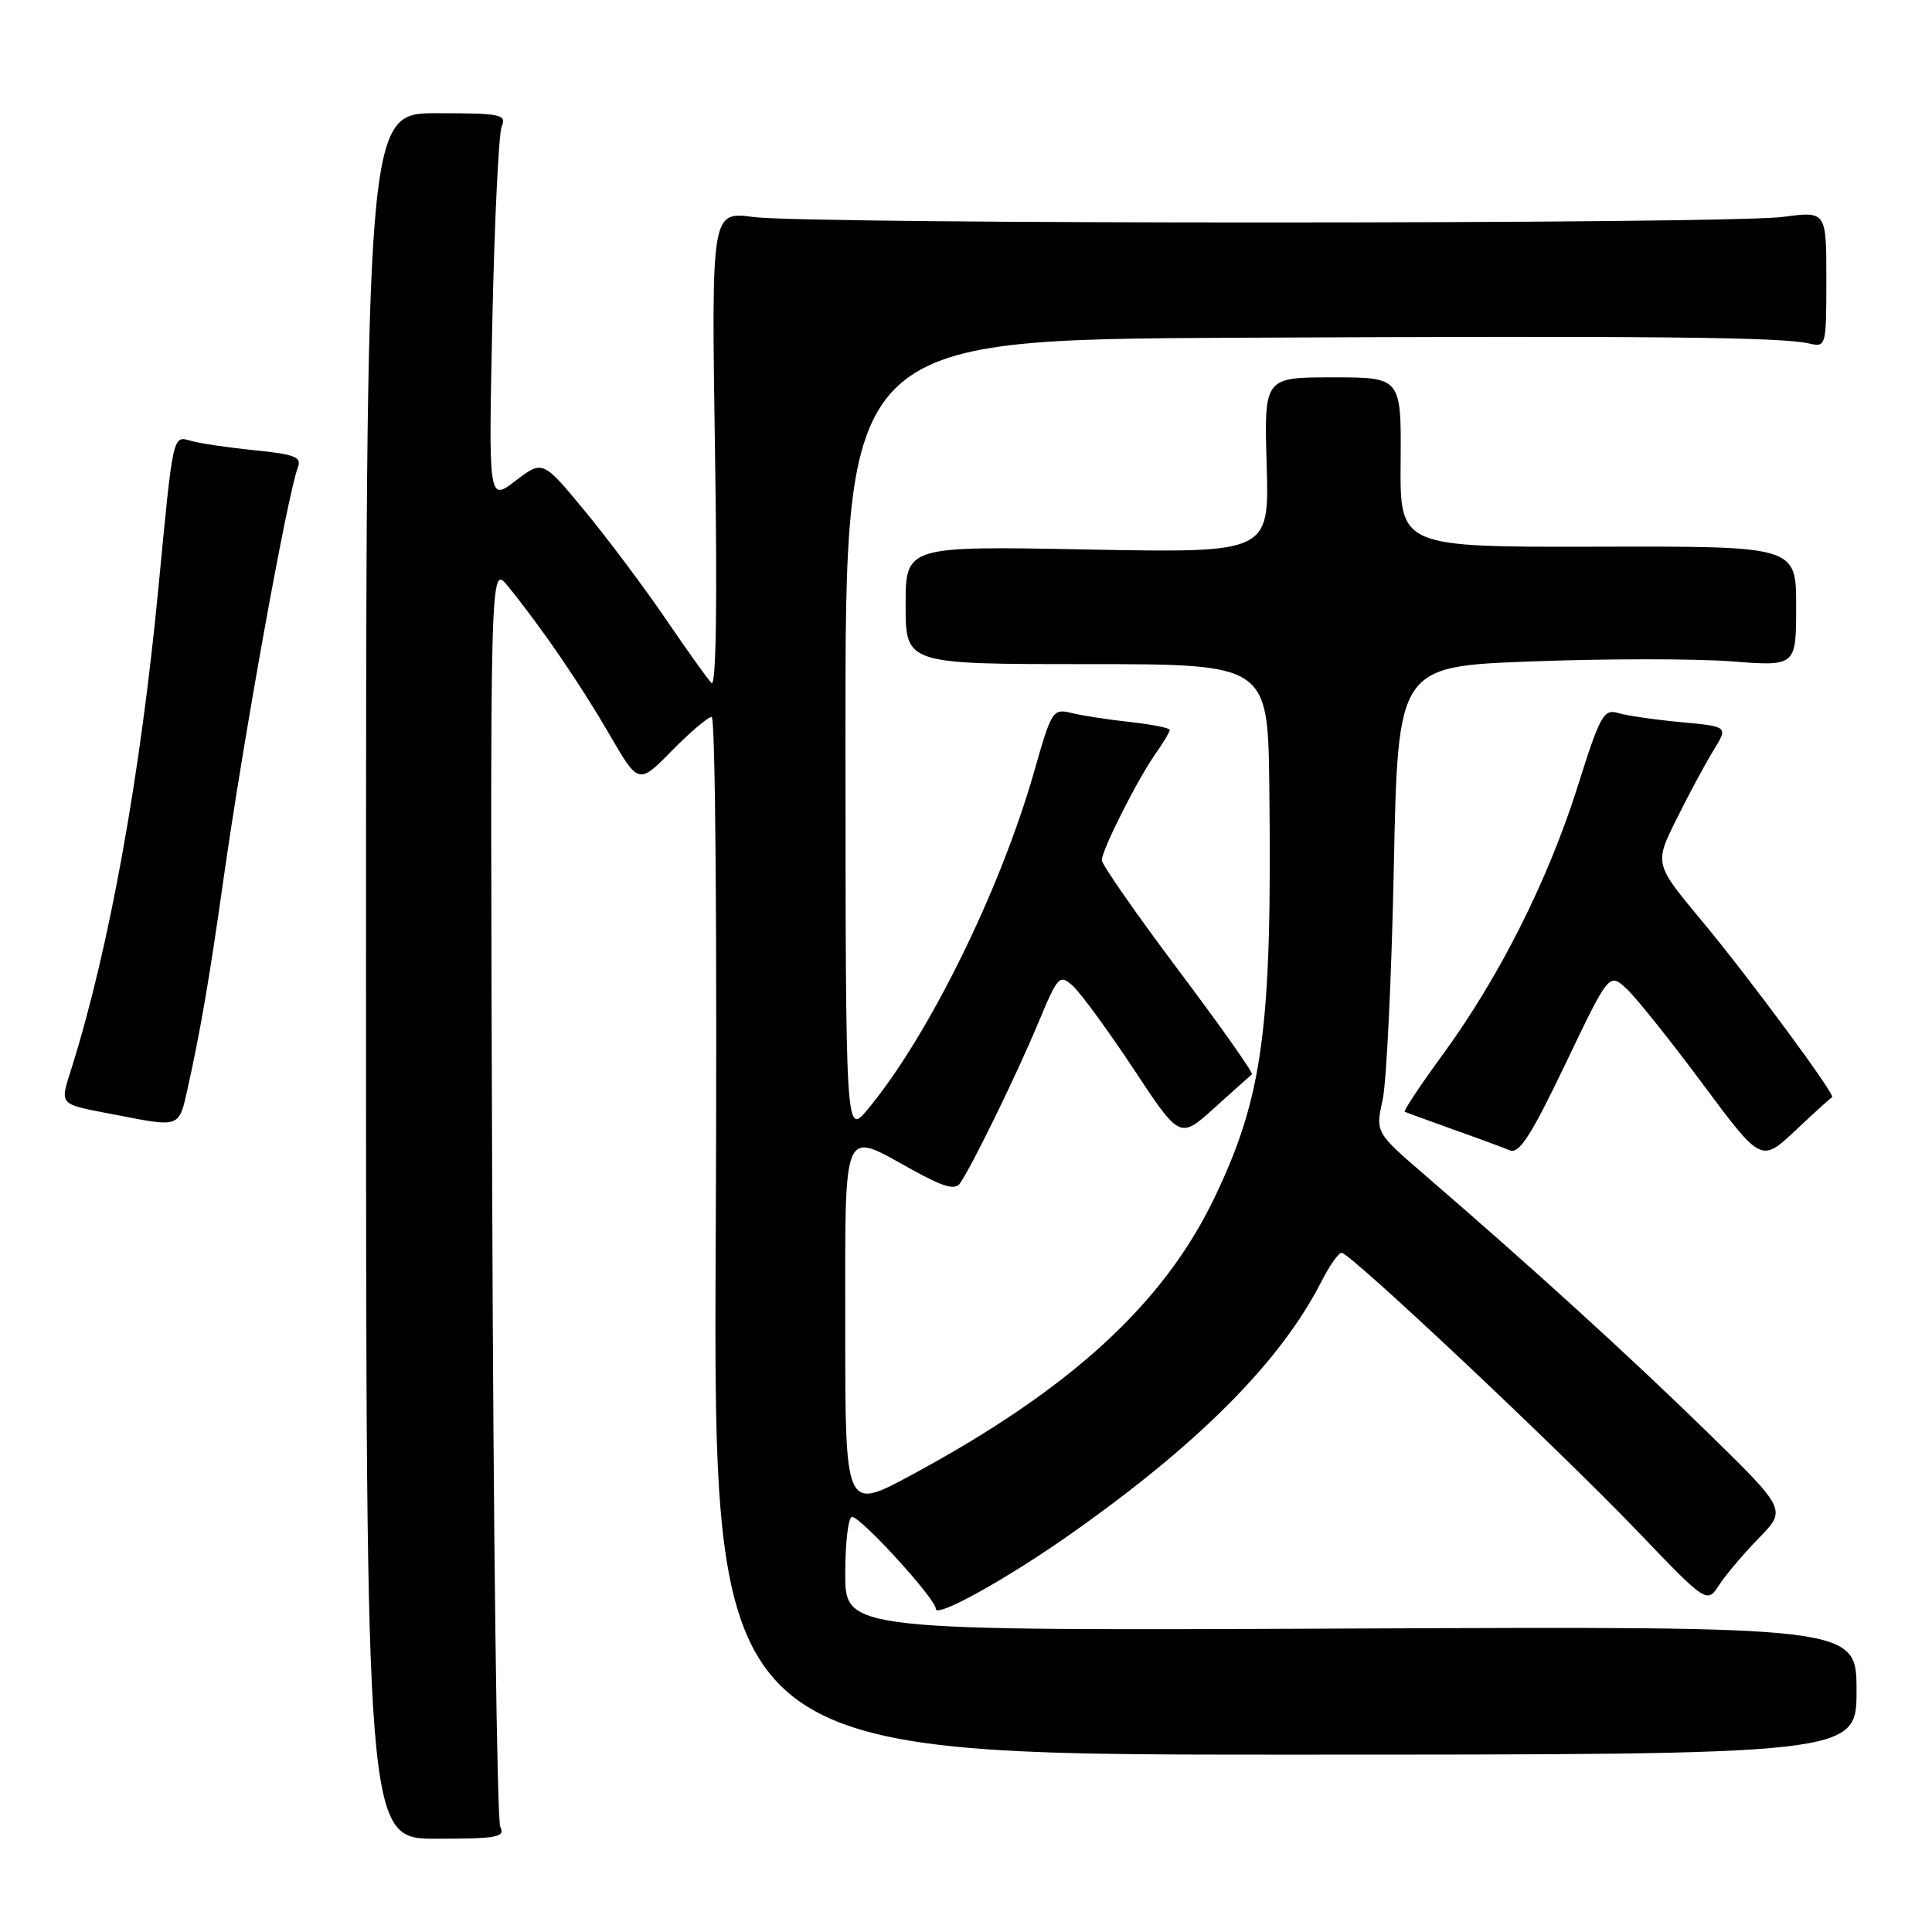 <?xml version="1.0" encoding="UTF-8" standalone="no"?>
<!DOCTYPE svg PUBLIC "-//W3C//DTD SVG 1.1//EN" "http://www.w3.org/Graphics/SVG/1.1/DTD/svg11.dtd" >
<svg xmlns="http://www.w3.org/2000/svg" xmlns:xlink="http://www.w3.org/1999/xlink" version="1.1" viewBox="0 0 256 256">
 <g >
 <path fill="currentColor"
d=" M 66.29 242.07 C 65.85 241.21 65.37 203.21 65.22 157.63 C 64.93 74.77 64.93 74.77 67.27 77.63 C 71.73 83.12 76.82 90.54 80.71 97.24 C 84.61 103.97 84.61 103.97 89.01 99.49 C 91.44 97.02 93.81 95.00 94.30 95.00 C 94.80 95.00 95.03 124.60 94.84 163.75 C 94.50 232.50 94.50 232.50 170.25 232.50 C 246.00 232.50 246.00 232.50 246.00 224.00 C 246.00 215.50 246.00 215.50 179.00 215.79 C 112.00 216.08 112.00 216.08 112.00 208.54 C 112.00 204.39 112.40 201.00 112.90 201.00 C 114.09 201.00 124.00 211.87 124.00 213.18 C 124.00 214.45 133.46 209.20 142.00 203.17 C 158.95 191.22 169.71 180.37 175.11 169.78 C 176.17 167.70 177.37 166.00 177.77 166.00 C 178.90 166.00 206.42 191.90 216.84 202.76 C 226.17 212.50 226.17 212.50 227.81 210.00 C 228.71 208.62 231.09 205.82 233.09 203.77 C 236.73 200.03 236.73 200.03 226.12 189.66 C 215.95 179.73 203.11 168.04 188.88 155.77 C 182.26 150.06 182.26 150.06 183.20 145.78 C 183.72 143.43 184.39 129.53 184.69 114.90 C 185.23 88.30 185.23 88.30 202.99 87.64 C 212.76 87.27 224.64 87.27 229.38 87.63 C 238.00 88.30 238.00 88.30 238.00 80.33 C 238.00 72.37 238.00 72.37 211.75 72.44 C 185.50 72.50 185.50 72.50 185.59 61.25 C 185.68 50.00 185.68 50.00 176.59 50.00 C 167.50 50.00 167.50 50.00 167.84 61.63 C 168.18 73.27 168.18 73.27 144.09 72.81 C 120.00 72.35 120.00 72.35 120.00 80.17 C 120.00 88.00 120.00 88.00 144.00 88.00 C 168.00 88.00 168.00 88.00 168.19 104.25 C 168.57 136.25 167.36 145.32 160.89 158.77 C 154.15 172.81 141.77 184.13 120.75 195.46 C 112.00 200.18 112.00 200.18 112.00 176.09 C 112.00 148.53 111.46 149.81 120.93 155.03 C 125.10 157.33 126.57 157.73 127.23 156.76 C 128.90 154.31 134.70 142.41 137.49 135.74 C 140.20 129.24 140.38 129.04 142.19 130.67 C 143.22 131.61 146.83 136.55 150.21 141.65 C 156.34 150.94 156.34 150.94 160.92 146.80 C 163.44 144.52 165.68 142.52 165.89 142.35 C 166.11 142.19 161.72 135.97 156.14 128.54 C 150.56 121.11 146.00 114.56 146.00 113.98 C 146.00 112.62 150.72 103.27 153.13 99.85 C 154.16 98.39 155.00 96.98 155.00 96.72 C 155.00 96.46 152.64 95.99 149.75 95.67 C 146.86 95.36 143.36 94.82 141.96 94.47 C 139.51 93.87 139.33 94.16 137.05 102.17 C 132.58 117.91 123.00 137.36 114.97 147.00 C 112.05 150.50 112.05 150.50 112.03 97.75 C 112.00 45.00 112.00 45.00 164.25 44.75 C 219.26 44.49 236.05 44.66 239.75 45.52 C 241.96 46.03 242.00 45.86 242.00 37.01 C 242.00 27.98 242.00 27.98 236.25 28.74 C 228.82 29.72 107.27 29.73 99.88 28.76 C 94.26 28.01 94.26 28.01 94.74 59.76 C 95.06 80.08 94.89 91.14 94.27 90.50 C 93.74 89.95 91.01 86.12 88.20 82.00 C 85.39 77.88 80.58 71.45 77.51 67.73 C 71.92 60.96 71.92 60.96 68.32 63.70 C 64.73 66.45 64.73 66.45 65.24 42.47 C 65.52 29.29 66.08 17.71 66.48 16.75 C 67.15 15.16 66.38 15.00 57.86 15.00 C 48.50 15.00 48.50 15.00 48.50 129.32 C 48.50 243.64 48.50 243.64 57.79 243.64 C 65.89 243.64 66.97 243.44 66.29 242.07 Z  M 242.76 145.39 C 243.32 145.18 231.72 129.48 225.47 121.98 C 219.20 114.45 219.20 114.45 222.18 108.48 C 223.81 105.19 226.01 101.10 227.07 99.39 C 228.99 96.27 228.99 96.27 222.75 95.69 C 219.31 95.37 215.56 94.83 214.41 94.48 C 212.50 93.91 212.02 94.78 209.06 104.17 C 205.14 116.60 198.69 129.43 191.27 139.60 C 188.25 143.73 185.94 147.20 186.14 147.31 C 186.34 147.41 189.20 148.46 192.50 149.64 C 195.80 150.81 199.21 152.07 200.07 152.43 C 201.30 152.93 202.90 150.44 207.43 140.97 C 213.22 128.86 213.22 128.86 215.57 131.06 C 216.86 132.27 221.39 137.94 225.64 143.66 C 233.37 154.05 233.37 154.05 237.92 149.78 C 240.42 147.42 242.60 145.45 242.76 145.39 Z  M 24.86 144.25 C 26.54 136.71 27.80 129.35 29.54 117.00 C 32.19 98.18 38.09 65.49 39.48 61.90 C 39.99 60.57 39.03 60.19 33.80 59.67 C 30.33 59.32 26.52 58.76 25.33 58.42 C 22.86 57.73 22.97 57.23 20.98 78.00 C 18.59 102.84 14.52 125.39 9.56 141.29 C 7.90 146.63 7.50 146.20 15.50 147.75 C 23.88 149.38 23.70 149.45 24.86 144.25 Z "/>
</g>
</svg>